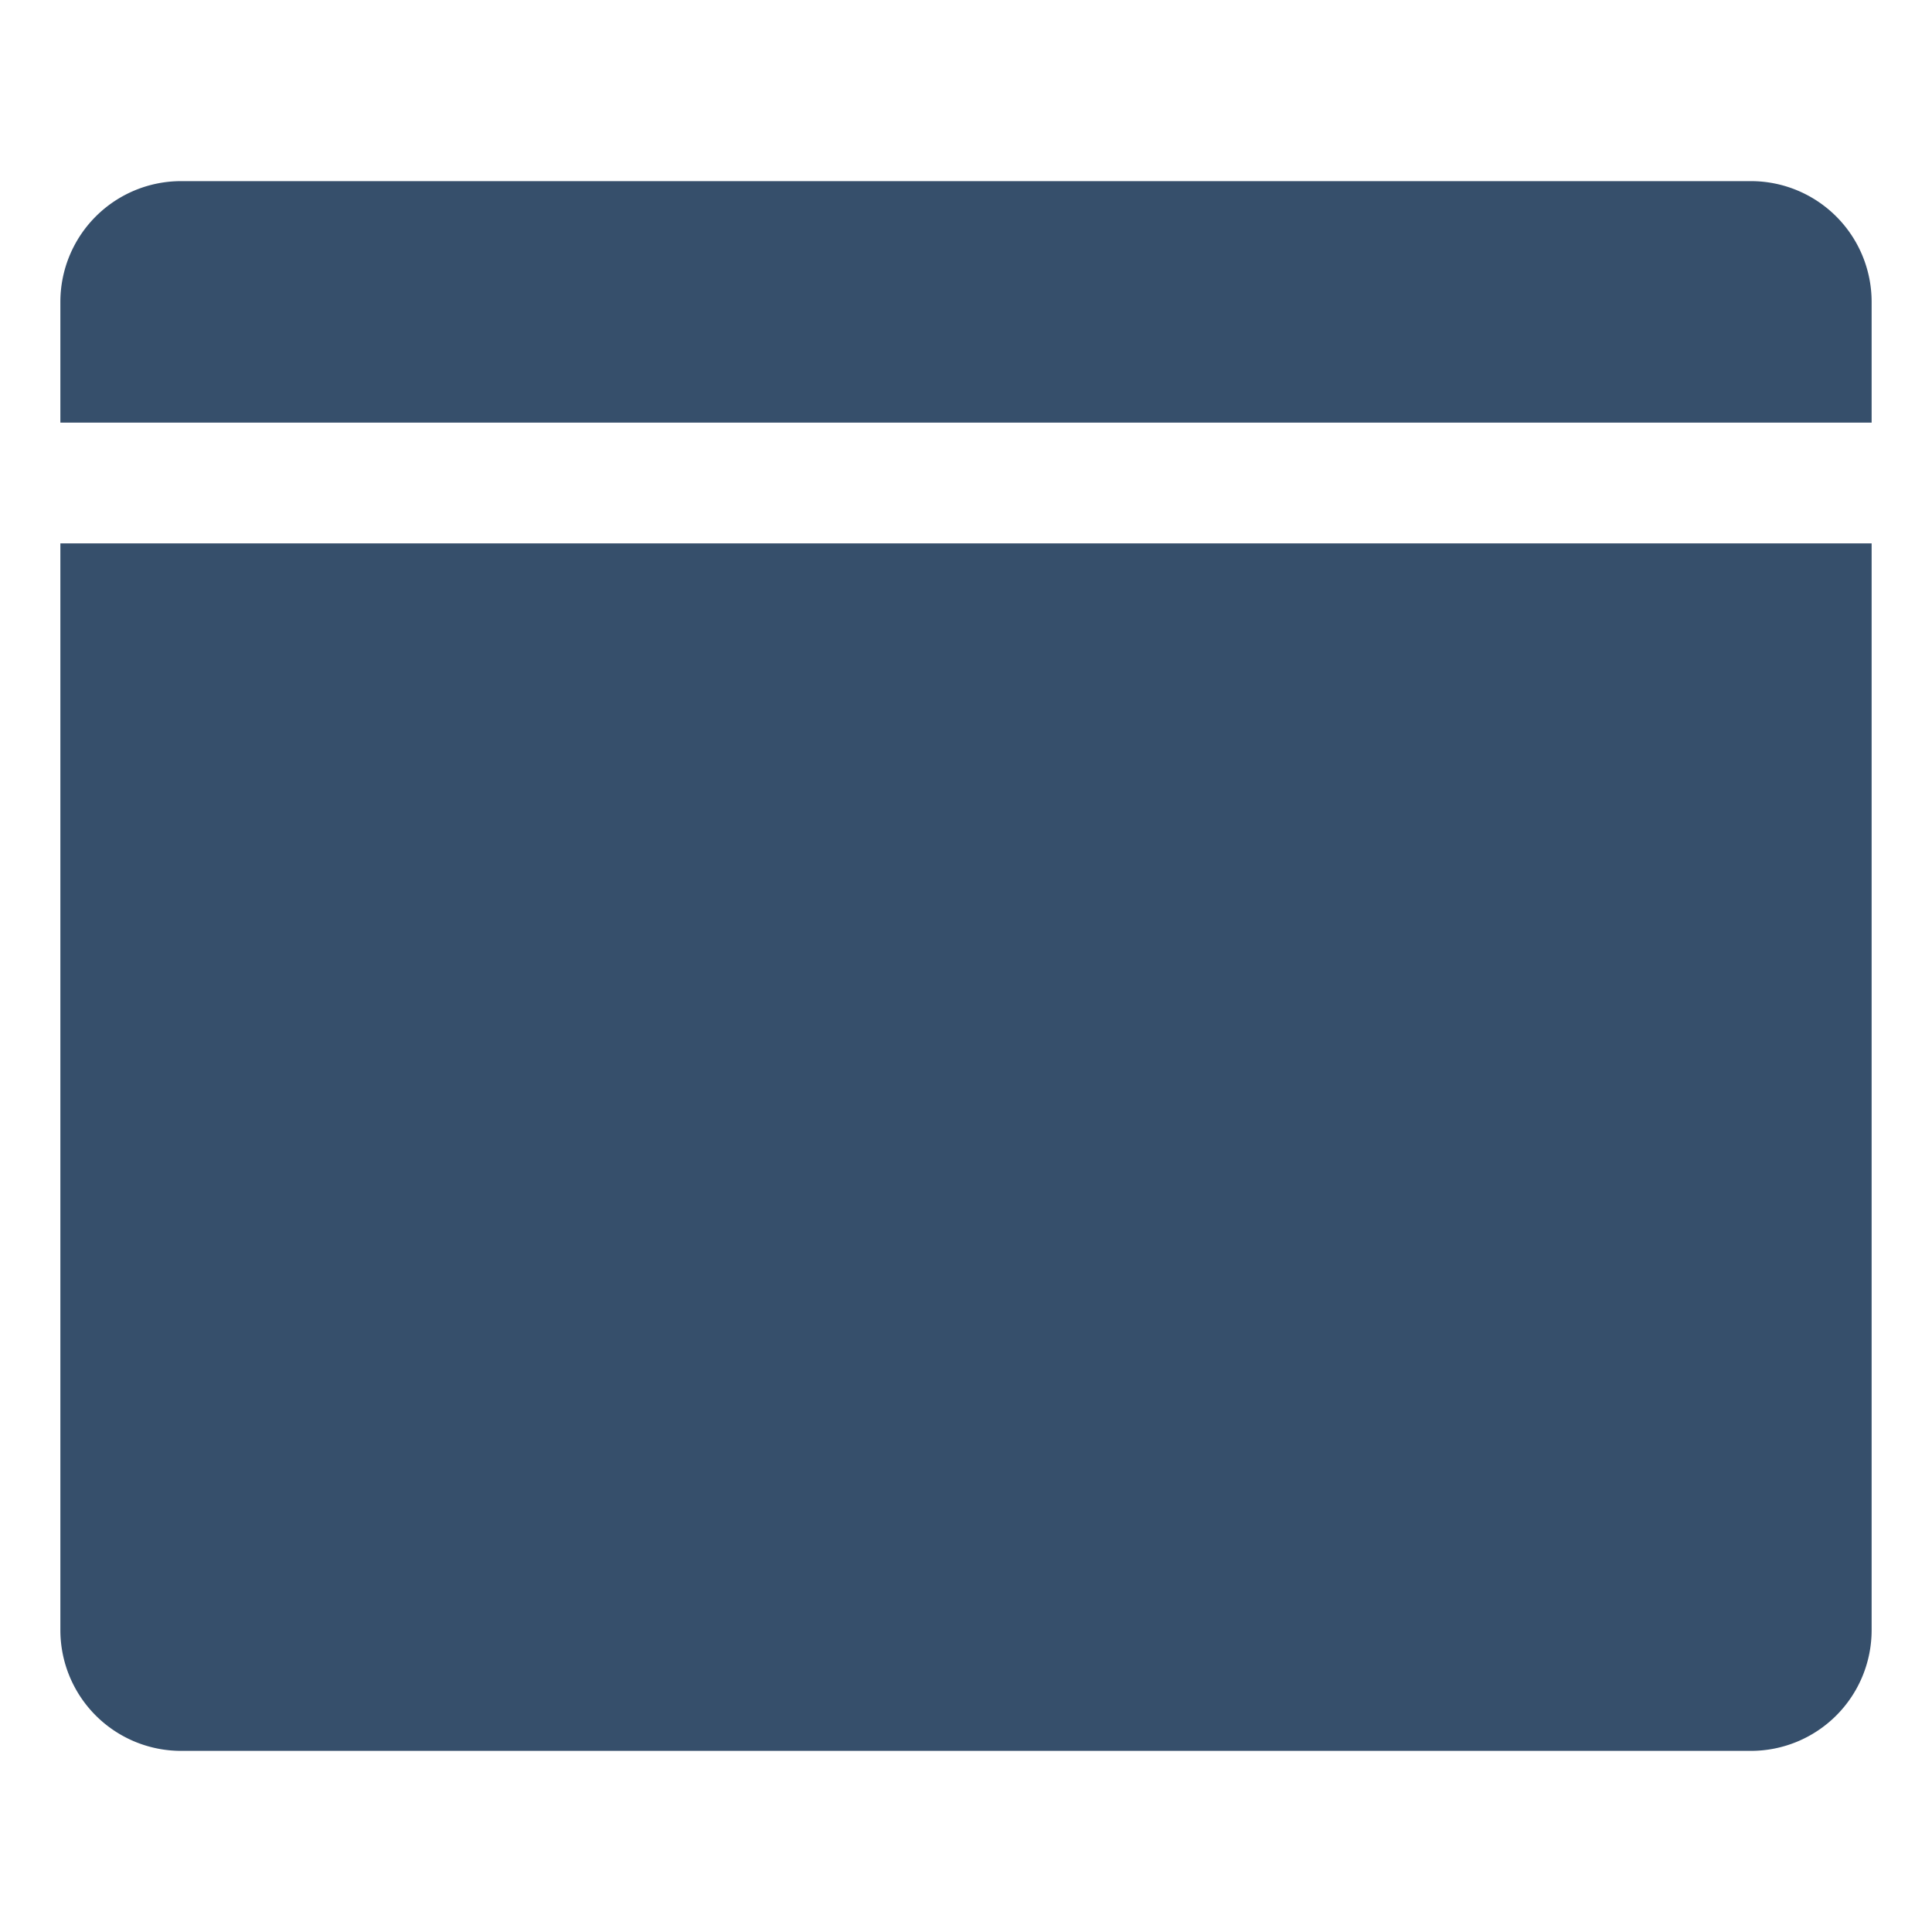 <svg xmlns="http://www.w3.org/2000/svg" viewBox="0 0 32 32"><title>dashboard</title><g id="dashboard"><rect width="32" height="32" style="fill:none"/><path d="M31,27a2,2,0,0,1-2,2H3a2,2,0,0,1-2-2V9H31ZM29,3H3A2,2,0,0,0,1,5V7H31V5A2,2,0,0,0,29,3Z" style="fill:#364f6b"/></g></svg>